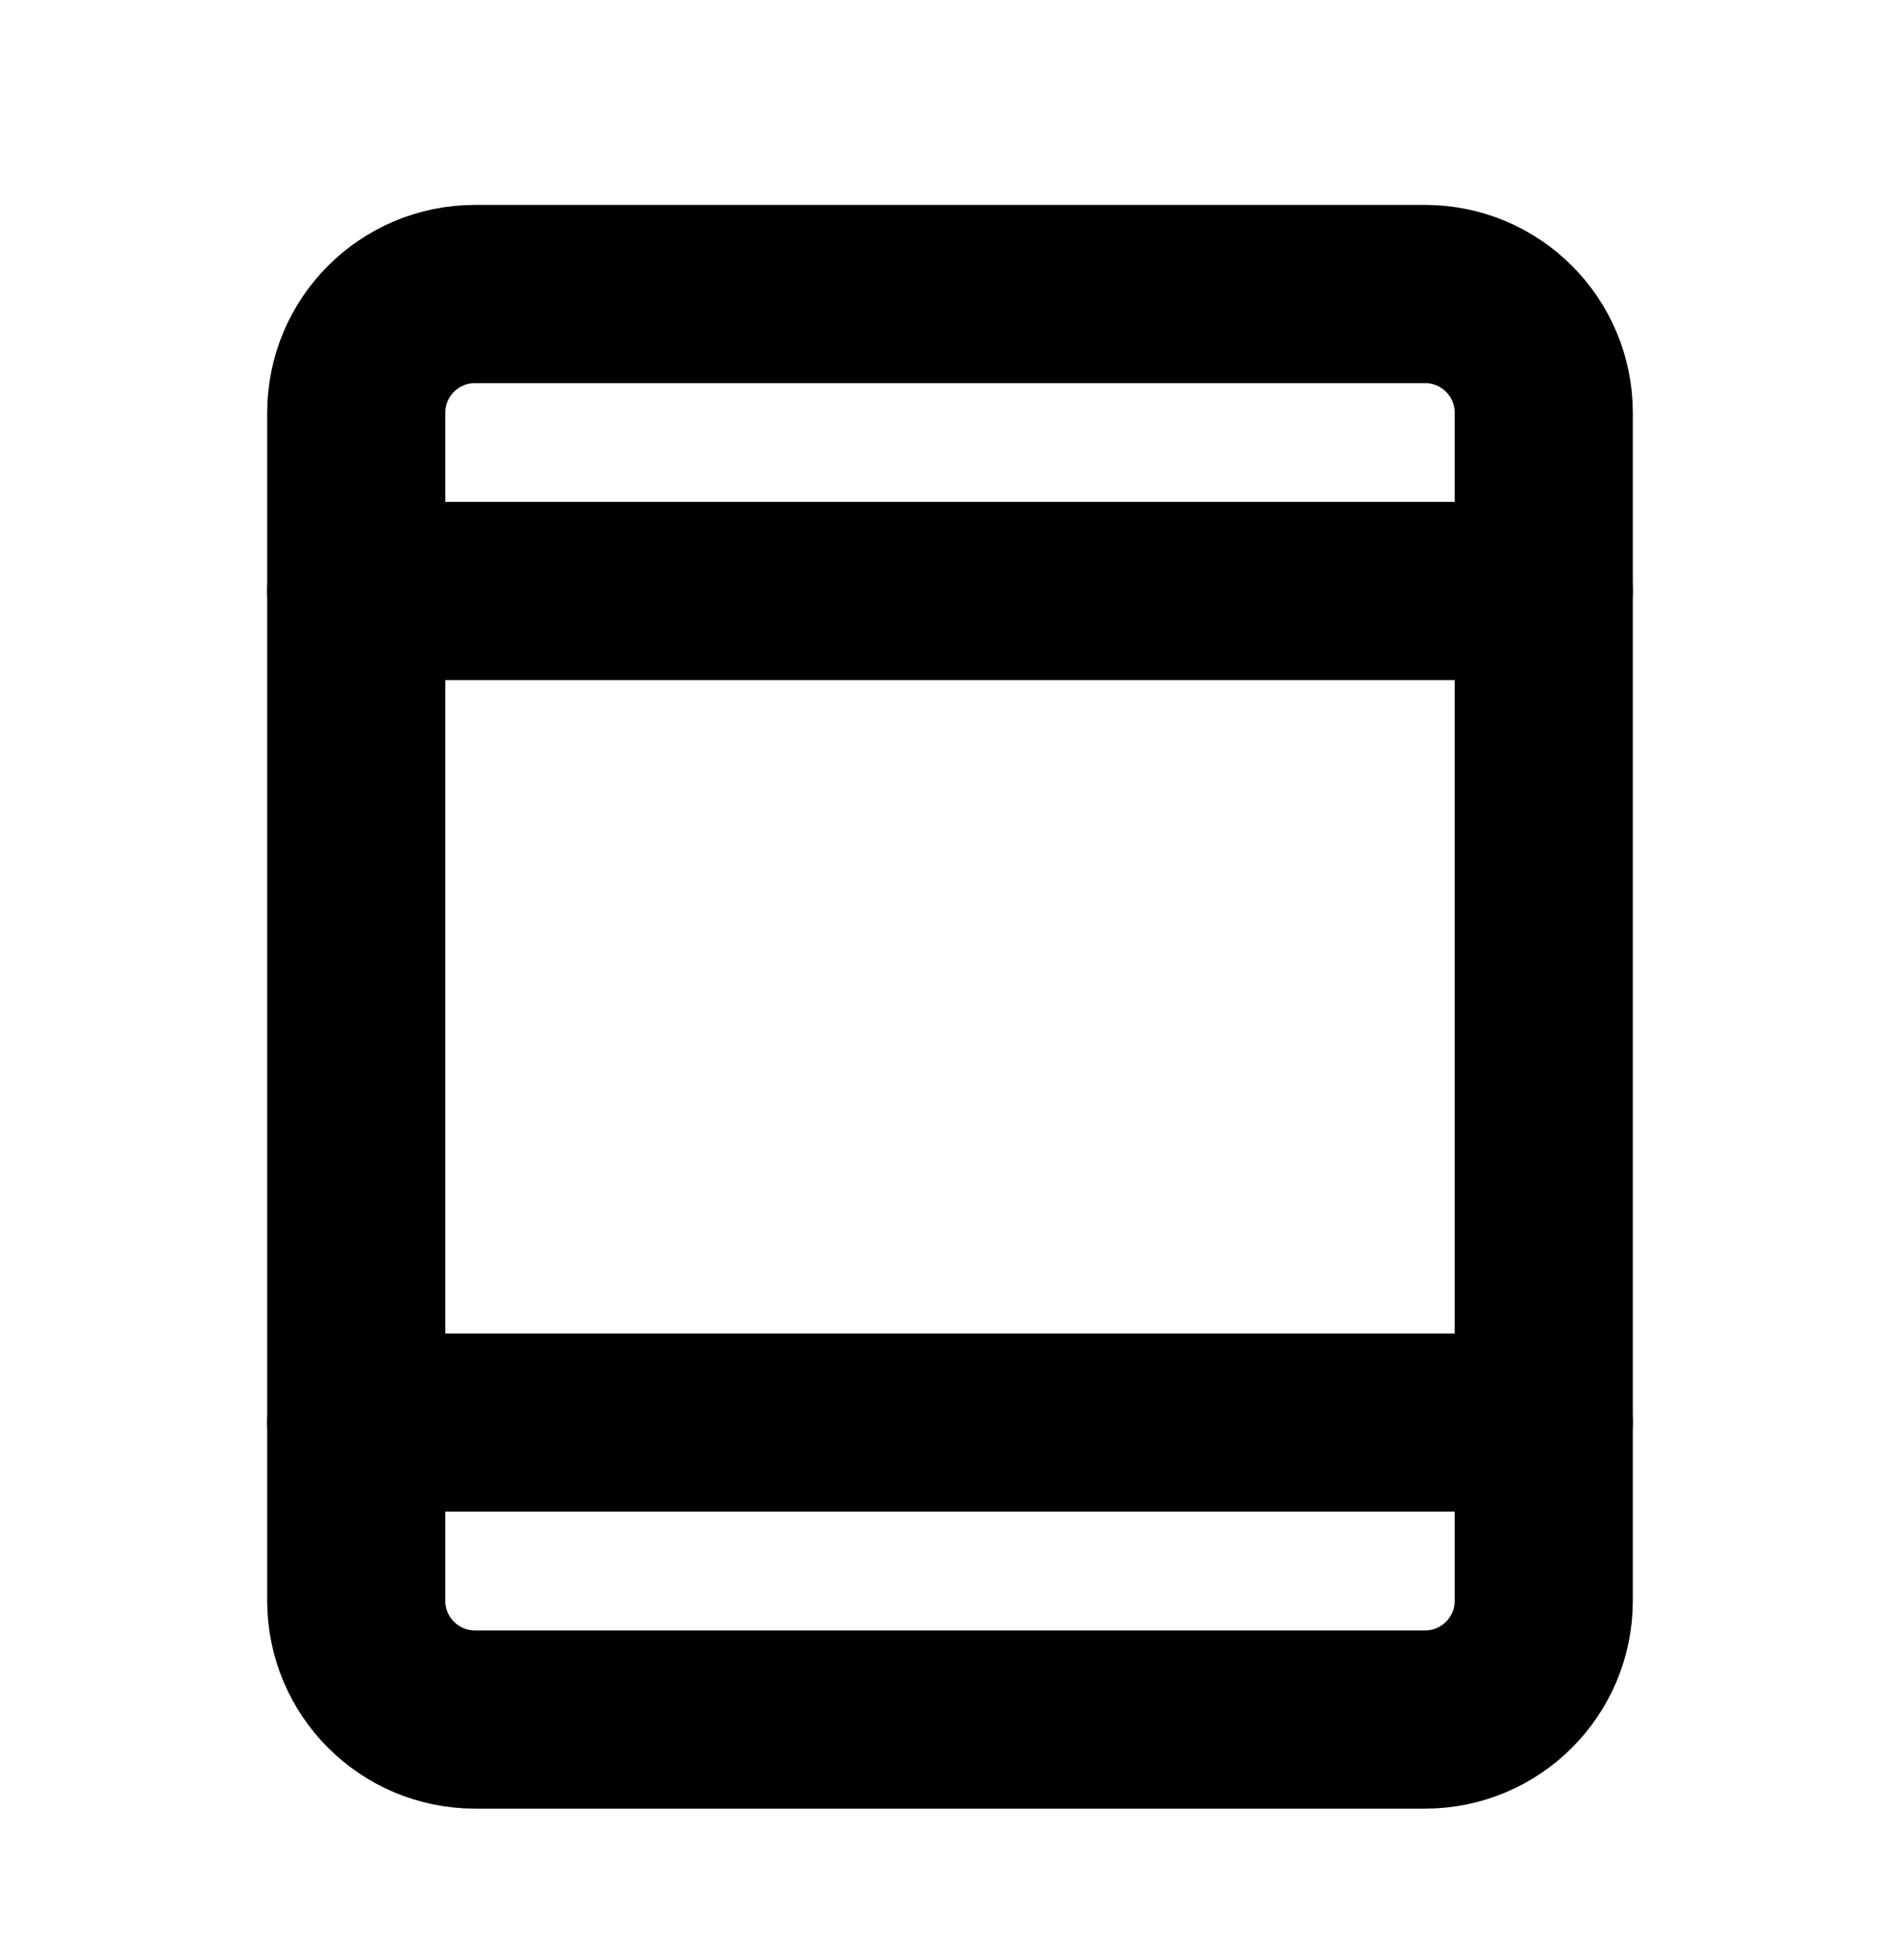 <svg width="32" height="33" viewBox="0 0 32 33" fill="none" xmlns="http://www.w3.org/2000/svg">
<path d="M26 26.95V6.95C26 5.845 25.105 4.95 24 4.95L8 4.95C6.895 4.95 6 5.845 6 6.95V26.95C6 28.055 6.895 28.95 8 28.95H24C25.105 28.95 26 28.055 26 26.95Z" stroke="black" stroke-width="3" stroke-linecap="round" stroke-linejoin="round"/>
<path d="M6 9.95H26" stroke="black" stroke-width="3" stroke-linecap="round" stroke-linejoin="round"/>
<path d="M6 23.95H26" stroke="black" stroke-width="3" stroke-linecap="round" stroke-linejoin="round"/>
</svg>
